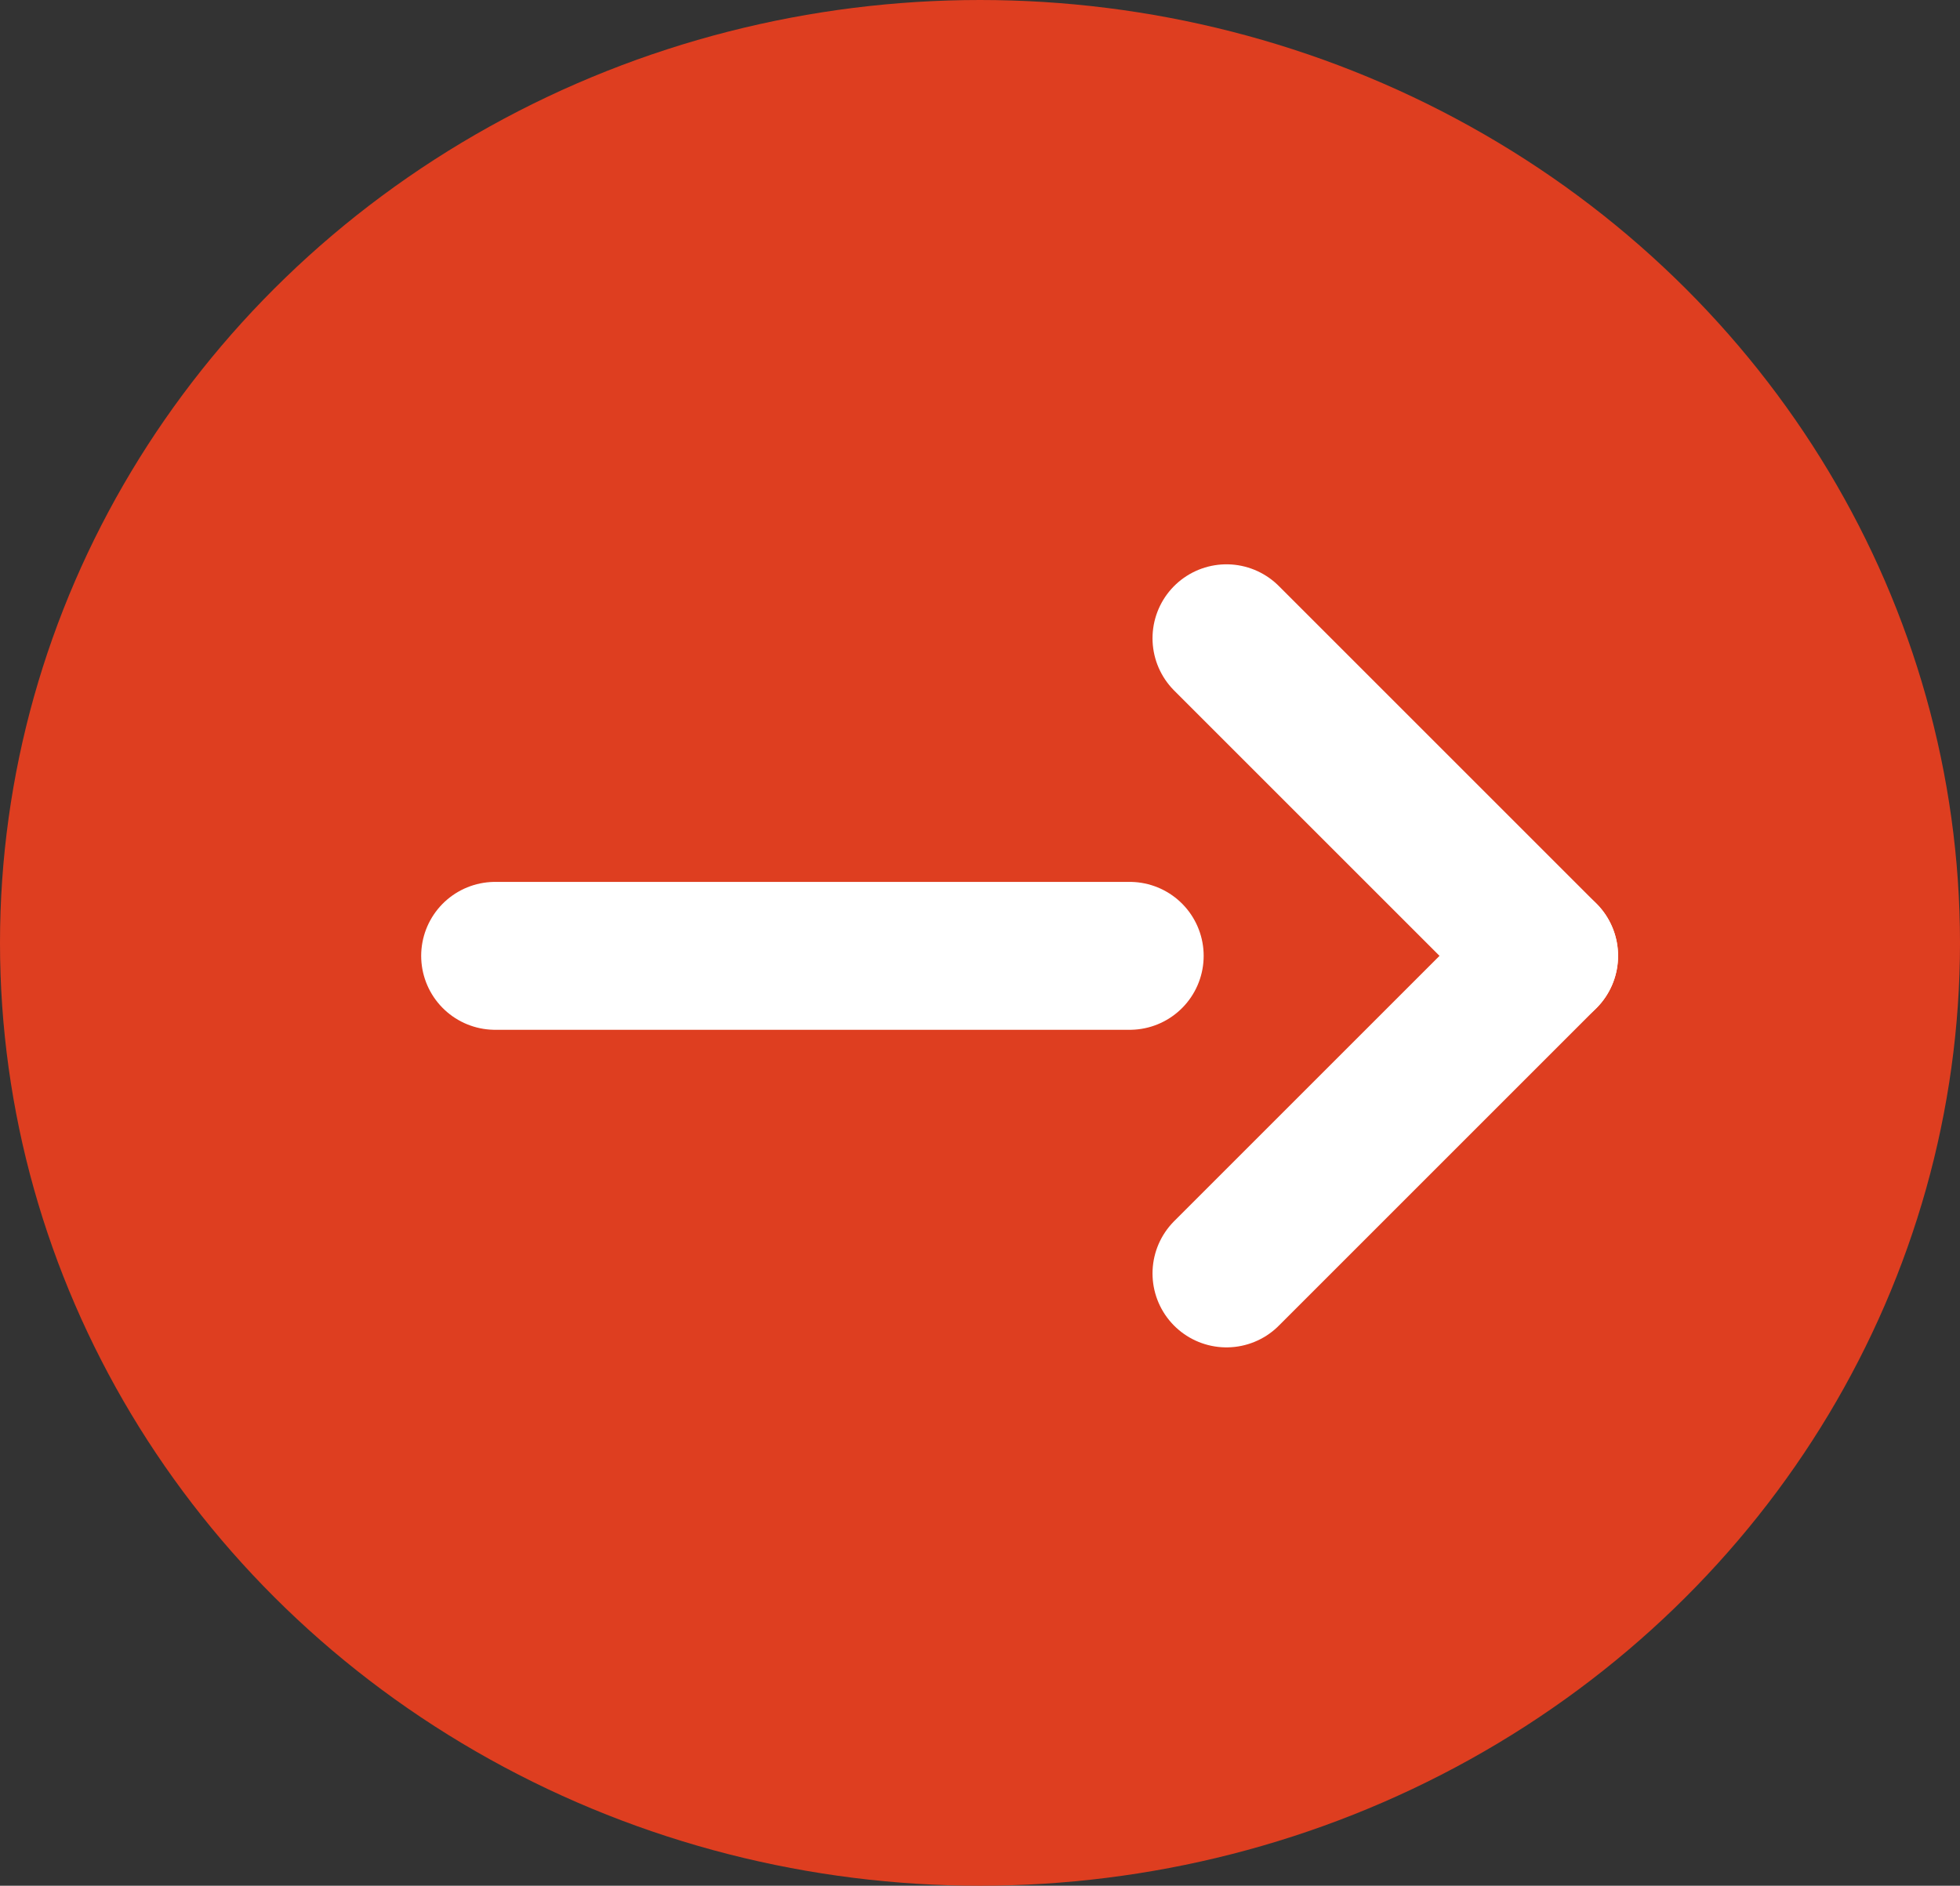 <svg xmlns="http://www.w3.org/2000/svg" width="53" height="51" viewBox="0 0 53 51">
  <rect x="0" y="0" width="53" height="51" fill="#333333" stroke="none"/>
  <g id="Group_395" data-name="Group 395" transform="translate(0.29 -0.48)">
    <ellipse id="Ellipse_34" data-name="Ellipse 34" cx="26.5" cy="25.5" rx="26.5" ry="25.5" transform="translate(-0.29 0.48)" fill="#de3e20"/>
    <g id="Group_390" data-name="Group 390" transform="translate(13.099 17.742)">
      <g id="Group_389" data-name="Group 389" transform="translate(19.776)">
        <line id="Line_9" data-name="Line 9" x2="8.589" y2="8.589" fill="none" stroke="#fff" stroke-linecap="round" stroke-width="4"/>
        <line id="Line_10" data-name="Line 10" y1="8.589" x2="8.589" transform="translate(0 8.589)" fill="none" stroke="#fff" stroke-linecap="round" stroke-width="4"/>
      </g>
      <line id="Line_11" data-name="Line 11" x2="17.159" transform="translate(0 8.589)" fill="none" stroke="#fff" stroke-linecap="round" stroke-width="4"/>
    </g>
  </g>
</svg>
